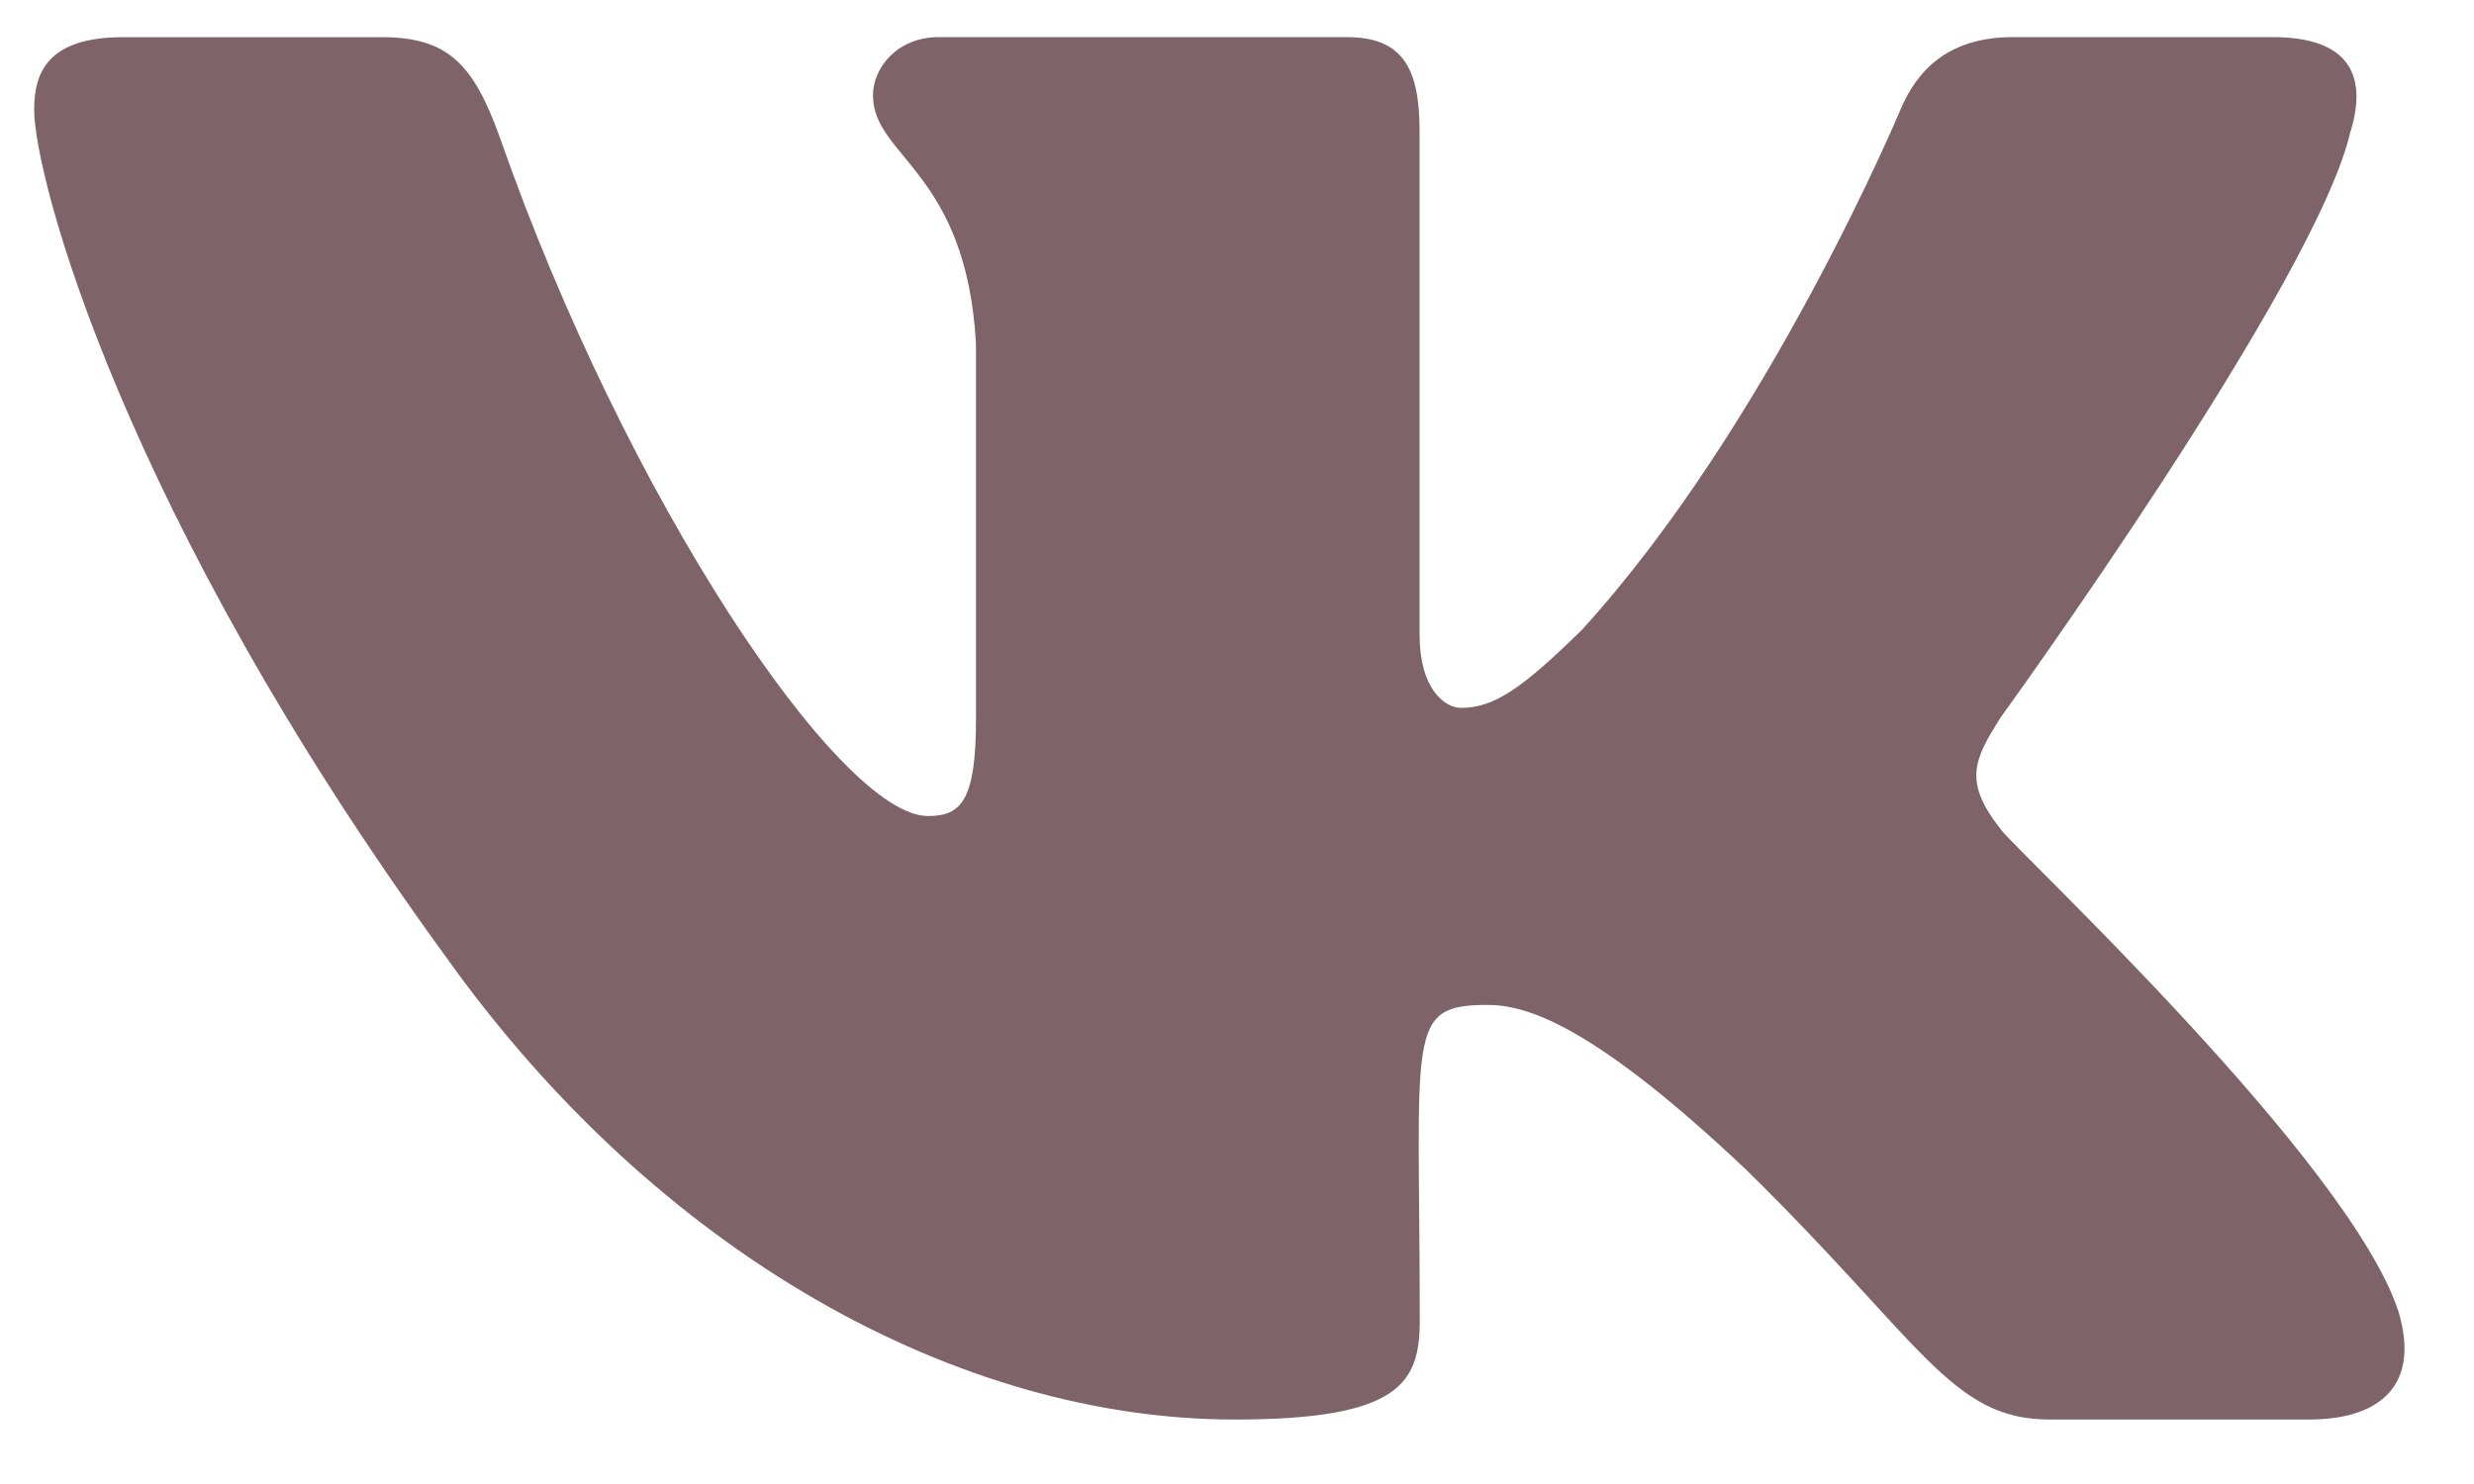 <svg width="30" height="18" viewBox="0 0 30 18" fill="none" xmlns="http://www.w3.org/2000/svg">
<path d="M24.266 10.065C23.801 9.478 23.934 9.217 24.266 8.693C24.272 8.687 28.108 3.386 28.503 1.588L28.506 1.587C28.702 0.932 28.506 0.45 27.556 0.45H24.413C23.613 0.45 23.244 0.863 23.047 1.326C23.047 1.326 21.447 5.156 19.183 7.639C18.452 8.356 18.115 8.586 17.716 8.586C17.519 8.586 17.214 8.356 17.214 7.701V1.587C17.214 0.801 16.99 0.45 16.328 0.45H11.386C10.884 0.45 10.586 0.817 10.586 1.158C10.586 1.903 11.718 2.074 11.835 4.17V8.718C11.835 9.714 11.654 9.898 11.253 9.898C10.185 9.898 7.592 6.052 6.055 1.65C5.745 0.796 5.442 0.451 4.636 0.451H1.492C0.595 0.451 0.414 0.865 0.414 1.327C0.414 2.144 1.482 6.205 5.382 11.571C7.981 15.233 11.641 17.218 14.971 17.218C16.972 17.218 17.216 16.777 17.216 16.019C17.216 12.519 17.036 12.189 18.038 12.189C18.503 12.189 19.303 12.419 21.171 14.185C23.307 16.28 23.658 17.218 24.853 17.218H27.996C28.892 17.218 29.345 16.777 29.084 15.908C28.487 14.079 24.448 10.317 24.266 10.065Z" fill="#7E6368"/>
</svg>
